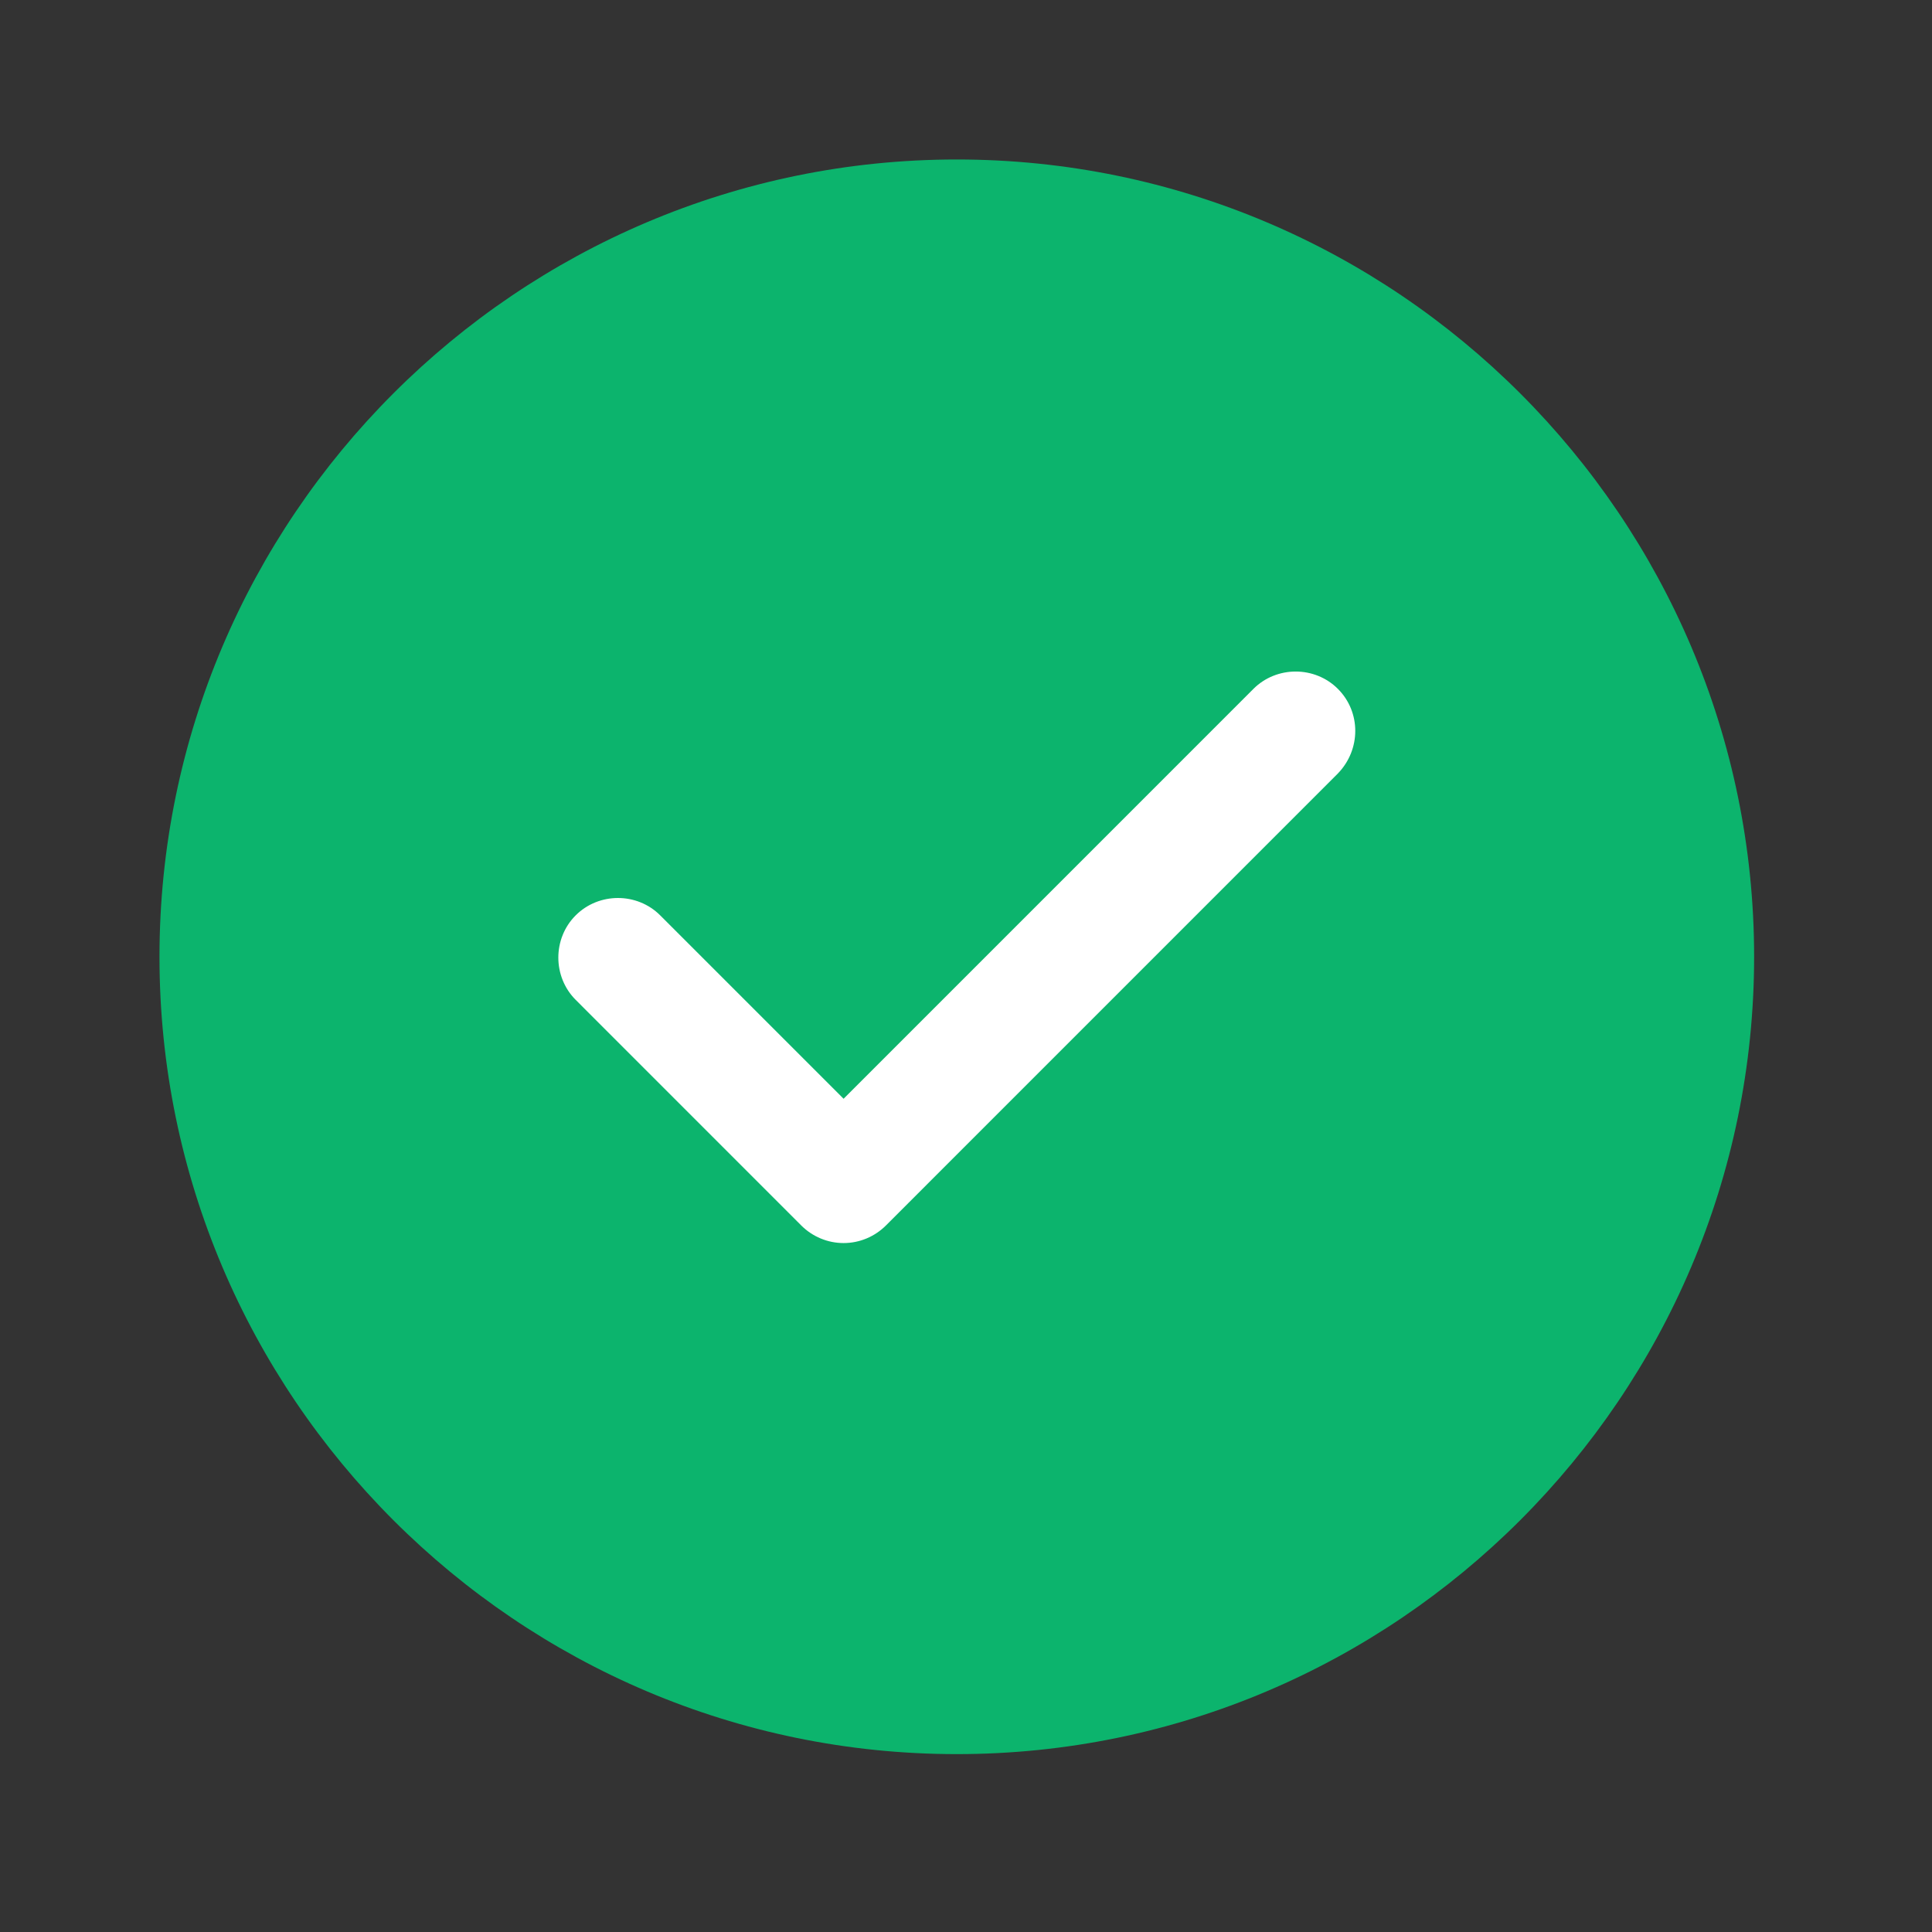 <svg width="42" height="42" viewBox="0 0 42 42" fill="none" xmlns="http://www.w3.org/2000/svg">
<rect x="0" y="0" width="42" height="42" fill="#333333" stroke="none"/>
<circle cx="20.8" cy="20.798" r="16.9" fill="white"/>
<path d="M20.8 3.467C11.249 3.467 3.467 11.249 3.467 20.8C3.467 30.351 11.249 38.133 20.8 38.133C30.351 38.133 38.133 30.351 38.133 20.8C38.133 11.249 30.351 3.467 20.8 3.467ZM29.085 16.814L19.258 26.642C19.015 26.884 18.686 27.023 18.339 27.023C17.992 27.023 17.663 26.884 17.42 26.642L12.515 21.736C12.012 21.233 12.012 20.401 12.515 19.899C13.018 19.396 13.85 19.396 14.352 19.899L18.339 23.886L27.248 14.976C27.751 14.473 28.583 14.473 29.085 14.976C29.588 15.479 29.588 16.294 29.085 16.814Z" fill="#0CB46D"/>
</svg>
